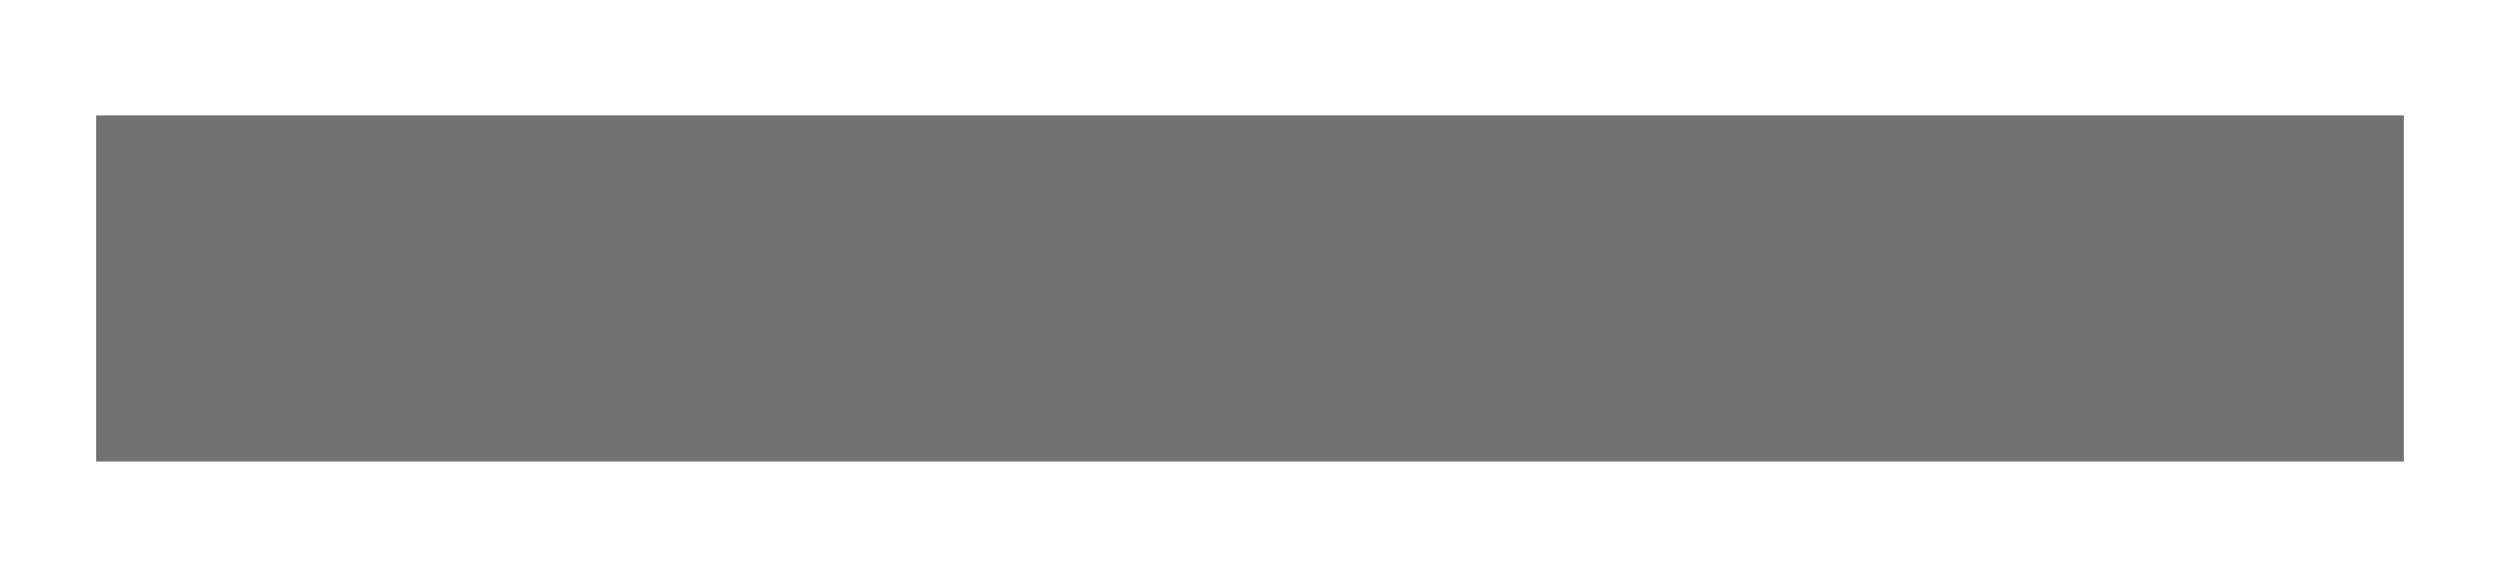 <?xml version="1.0" encoding="UTF-8"?>
<svg width="13px" height="3px" viewBox="0 0 13 3" version="1.1" xmlns="http://www.w3.org/2000/svg" xmlns:xlink="http://www.w3.org/1999/xlink">
    <!-- Generator: sketchtool 52.6 (67491) - http://www.bohemiancoding.com/sketch -->
    <title>EB123299-55E3-48C3-AC50-DDA7A06047F0</title>
    <desc>Created with sketchtool.</desc>
    <g id="Page-1" stroke="none" stroke-width="1" fill="none" fill-rule="evenodd">
        <g id="Cart" transform="translate(-275, -945)" fill-rule="nonzero" stroke="#727272" stroke-width="1.8">
            <g id="Game-1" transform="translate(85, 818)">
                <g id="Quantity-Controls" transform="translate(184, 116)">
                    <g id="Minus">
                        <g id="Remove-Icon" transform="translate(6, 11.5)">
                            <path d="M6.5,-5 L6.5,7" id="Path-Copy" transform="translate(6.5, 1) rotate(90) translate(-6.5, -1) "></path>
                        </g>
                    </g>
                </g>
            </g>
        </g>
    </g>
</svg>